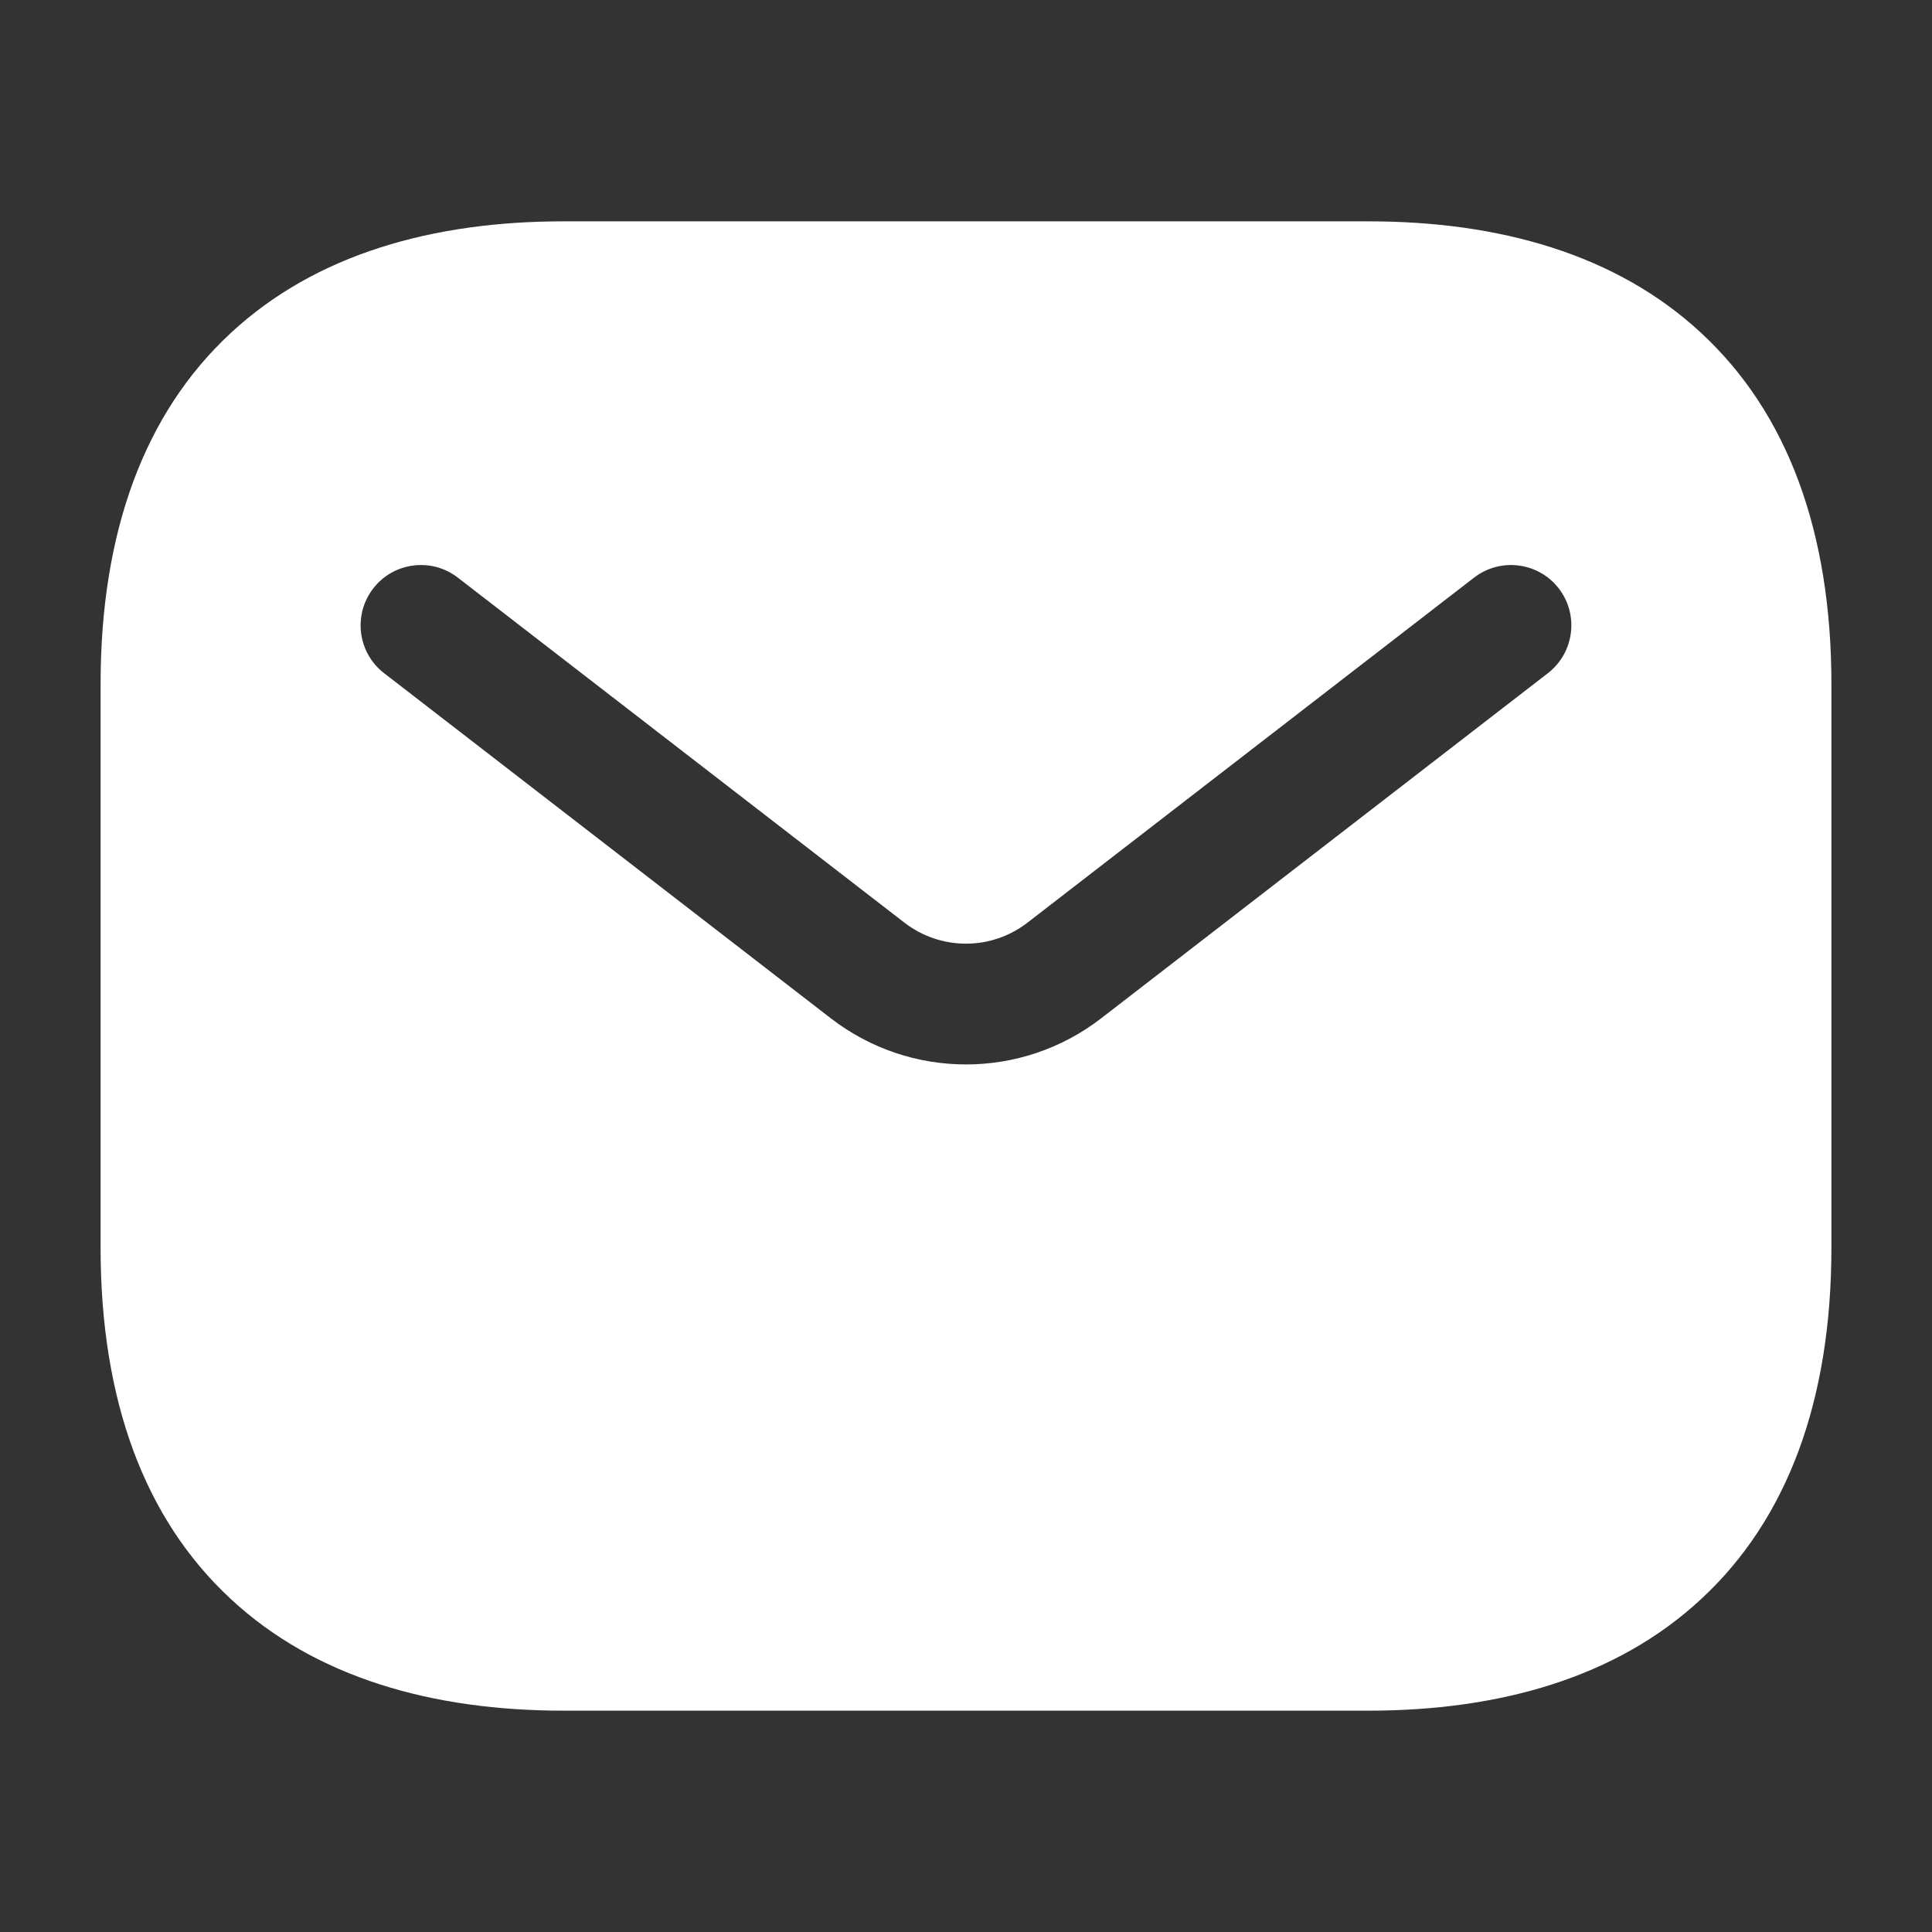 <svg width="16" height="16" viewBox="0 0 16 16" fill="none" xmlns="http://www.w3.org/2000/svg">
<rect x="0" y="0" width="16" height="16" fill="#333333" stroke="none"/>
<path fill-rule="evenodd" clip-rule="evenodd" d="M4.667 1.833C3.59 1.833 2.616 2.102 1.91 2.759C1.196 3.421 0.833 4.405 0.833 5.667V10.333C0.833 11.595 1.196 12.579 1.91 13.241C2.616 13.898 3.59 14.167 4.667 14.167H11.333C12.41 14.167 13.384 13.898 14.09 13.241C14.804 12.579 15.167 11.595 15.167 10.333V5.667C15.167 4.405 14.804 3.421 14.09 2.759C13.384 2.102 12.41 1.833 11.333 1.833H4.667ZM12.819 5.575C13.037 5.406 13.078 5.092 12.909 4.873C12.74 4.655 12.426 4.615 12.207 4.784L8.509 7.641C8.209 7.873 7.791 7.873 7.49 7.641L3.792 4.784C3.574 4.615 3.26 4.655 3.091 4.873C2.922 5.092 2.962 5.406 3.181 5.575L6.879 8.432C7.539 8.943 8.461 8.943 9.121 8.432L12.819 5.575Z" fill="white"/>
</svg>

